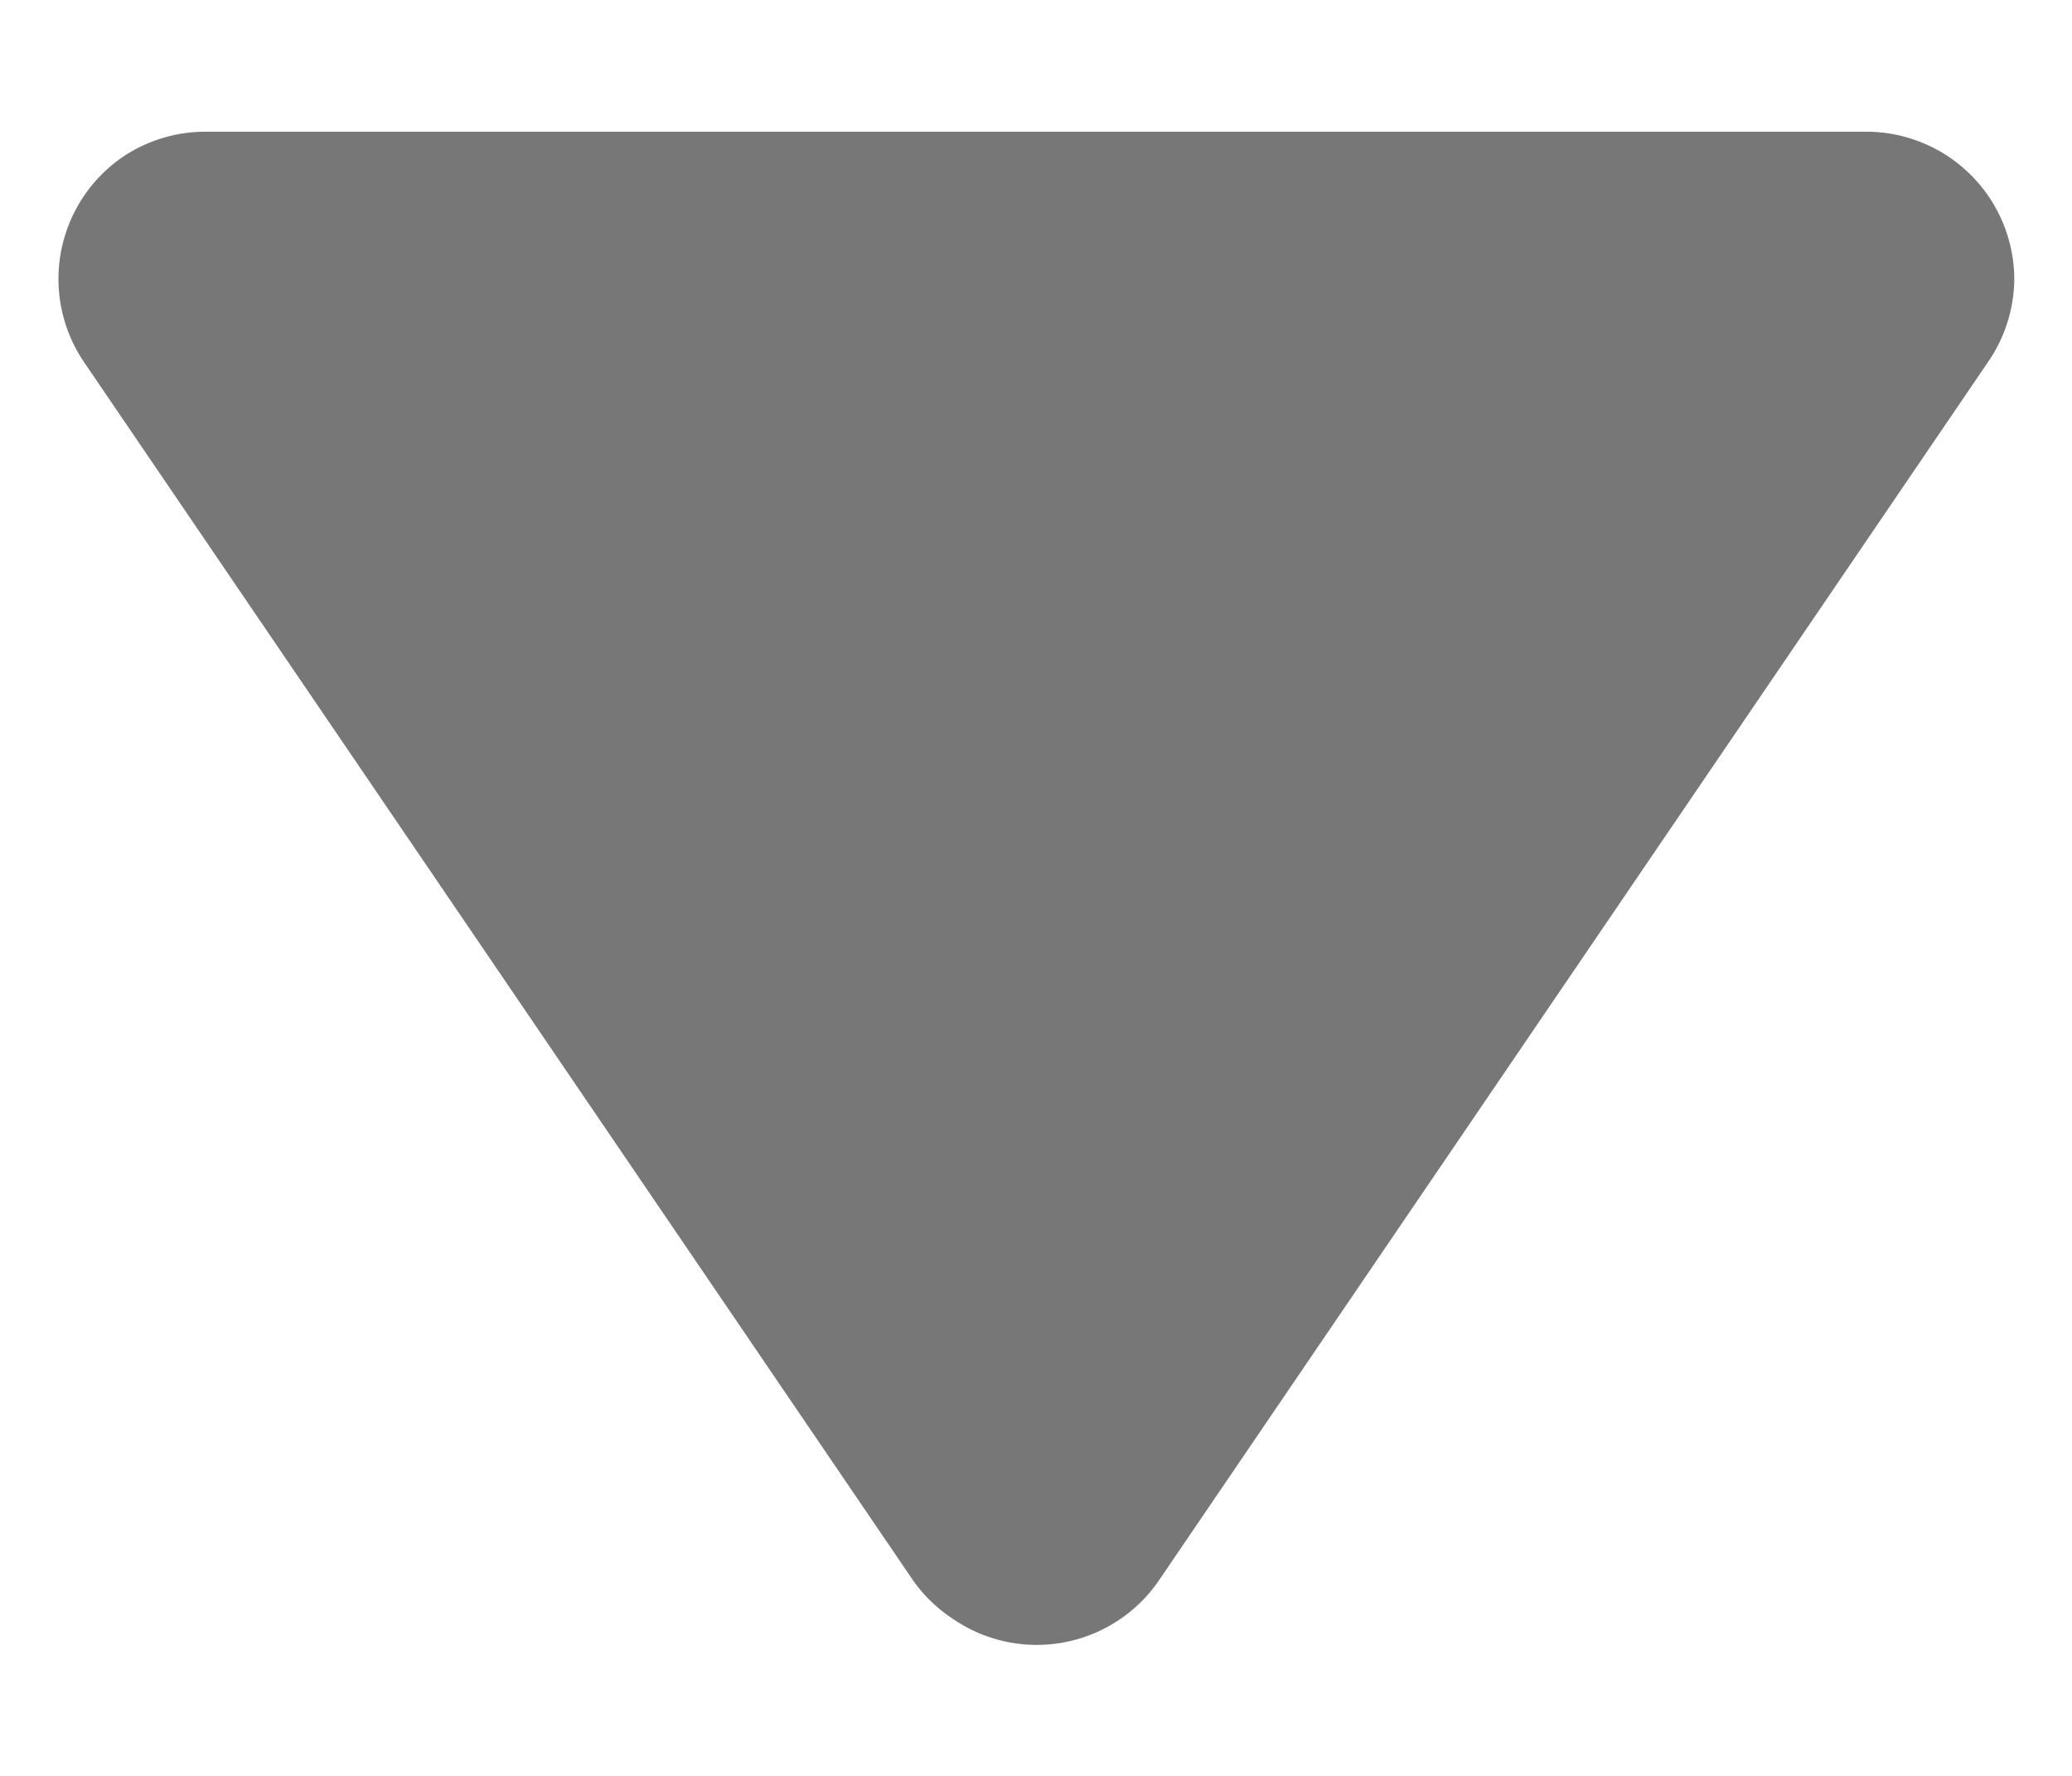 <svg id="Layer_1" data-name="Layer 1" xmlns="http://www.w3.org/2000/svg" viewBox="0 0 14 12"><defs><style>.cls-1{fill:#777;}</style></defs><path id="SpinUpActive" class="cls-1" d="M7.83,10.68a1,1,0,0,1-1.39.26,1,1,0,0,1-.27-.26L.57,2.45A1,1,0,0,1,.83,1.06,1,1,0,0,1,1.39.89H12.61a1,1,0,0,1,1,1,1,1,0,0,1-.18.56Z"/></svg>